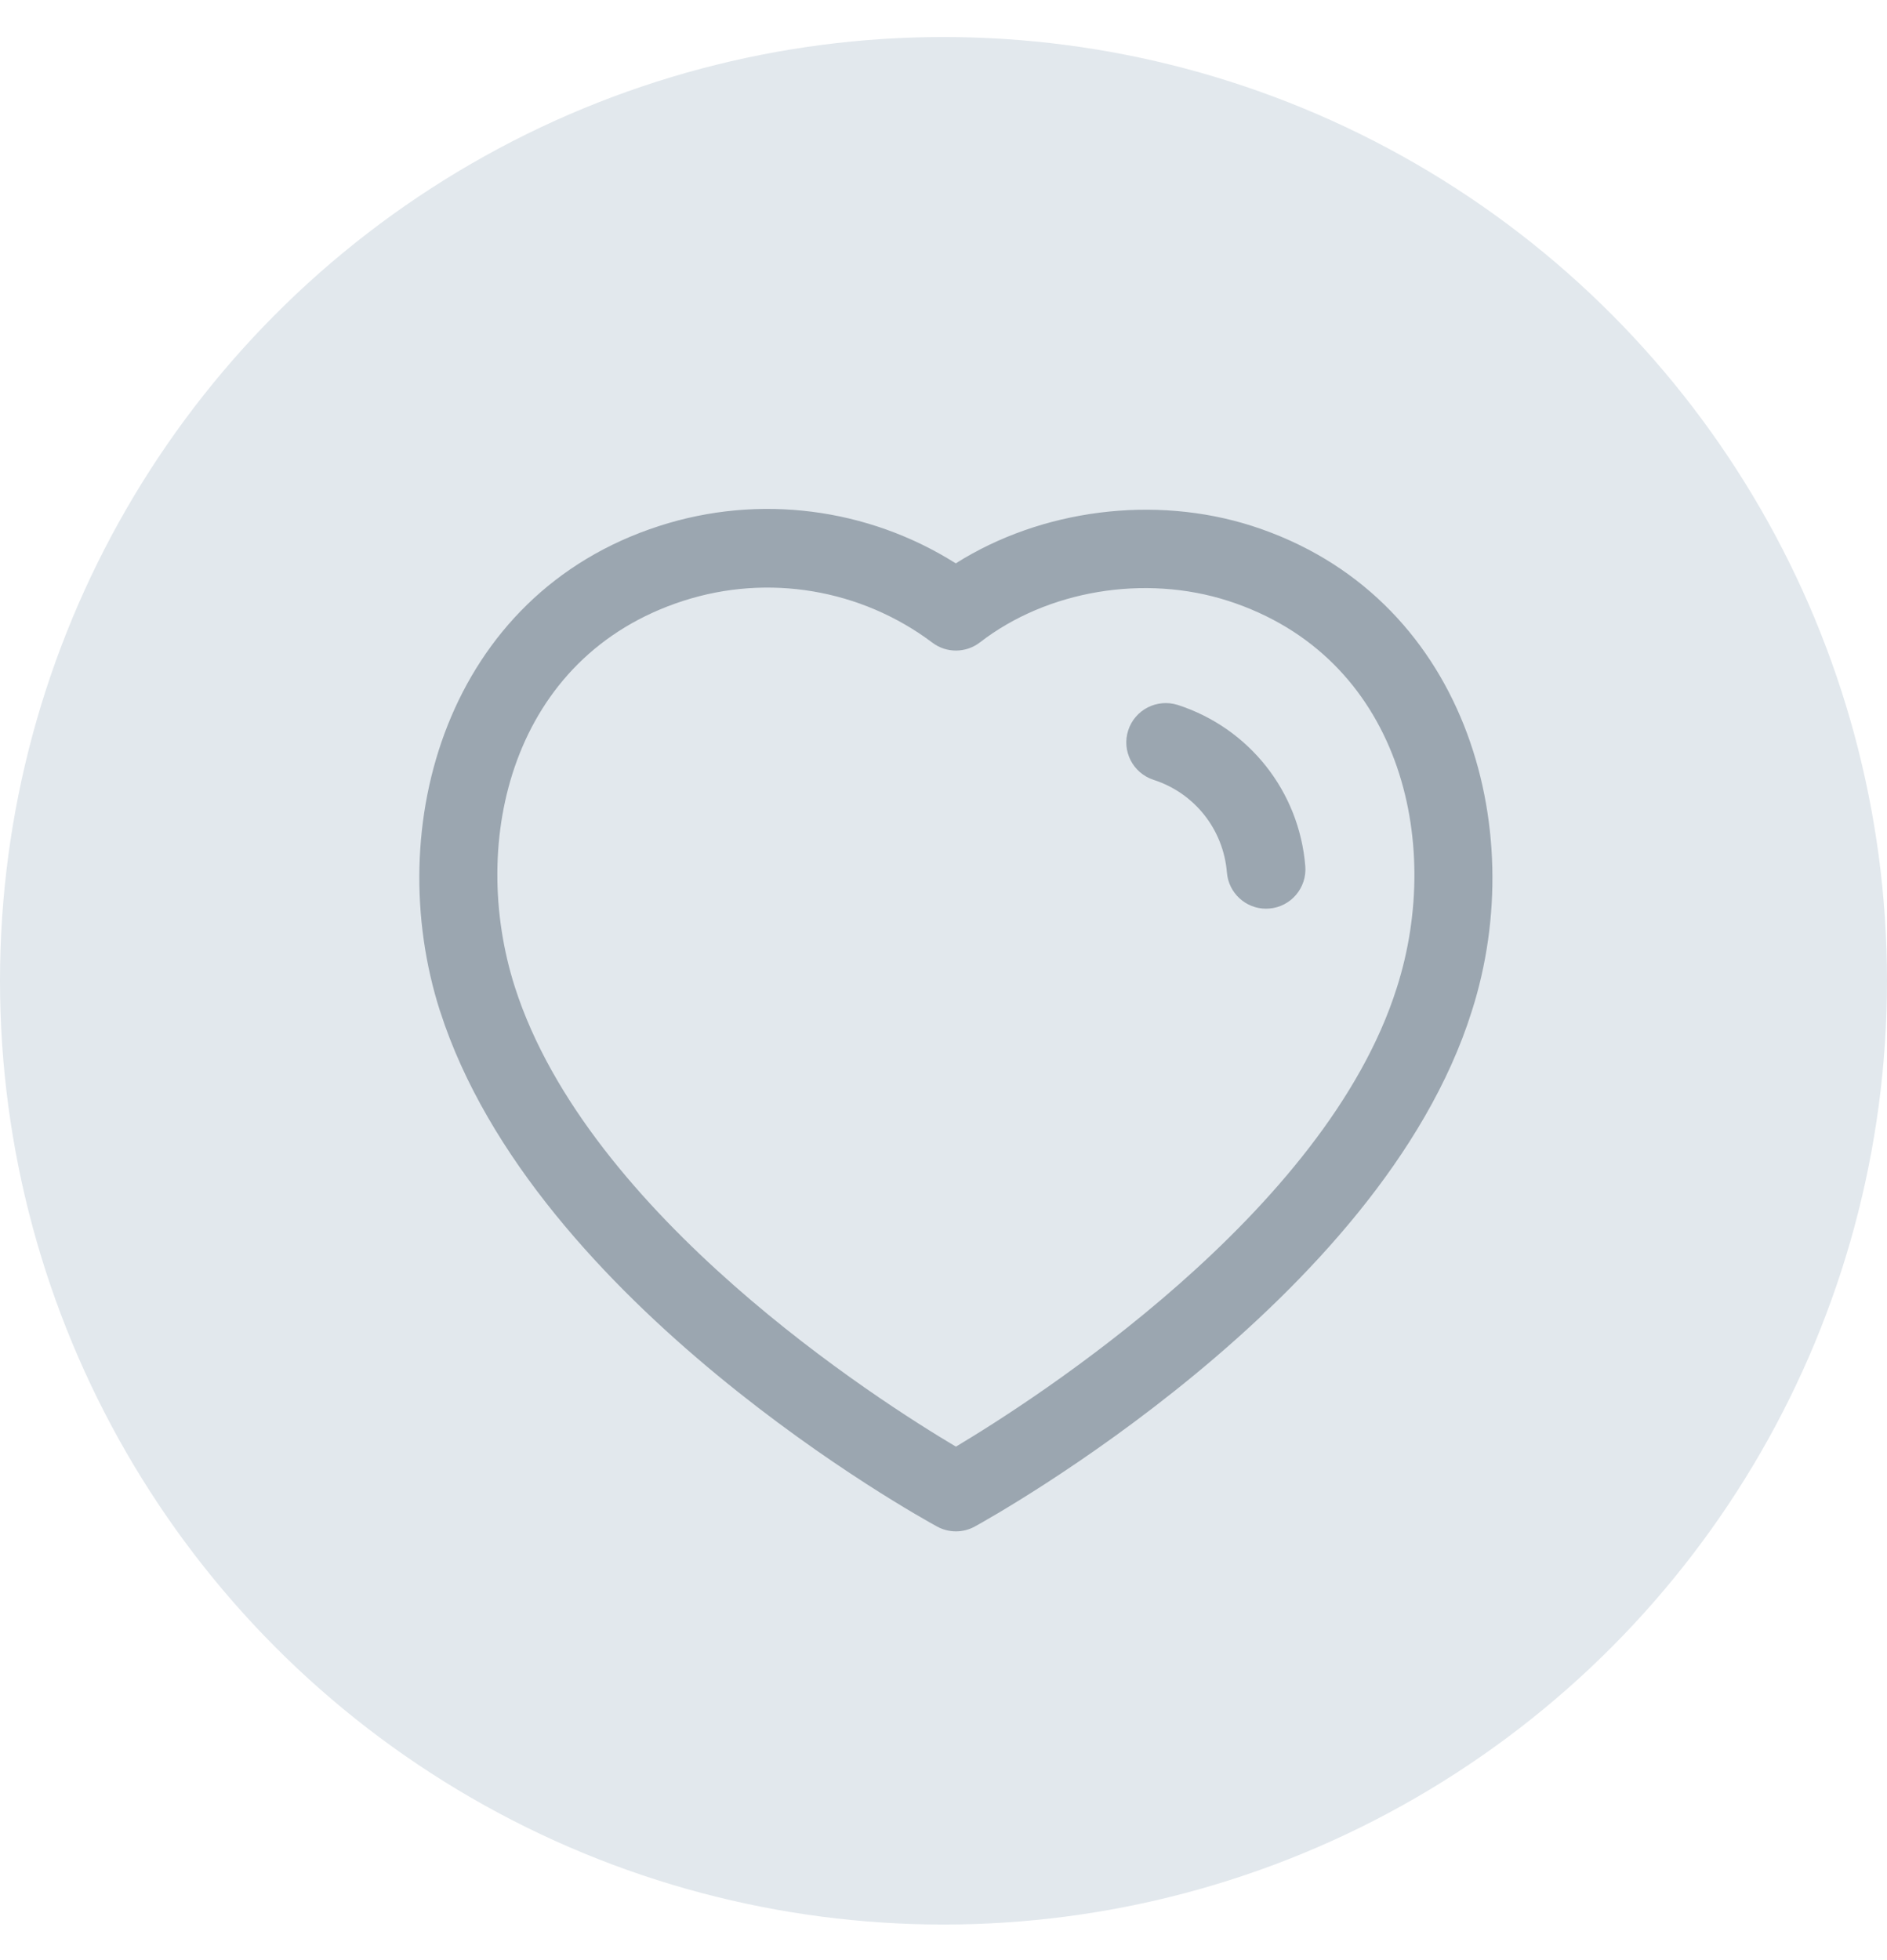 <svg width="26" height="27" viewBox="0 0 26 27" fill="none" xmlns="http://www.w3.org/2000/svg">
<circle cx="13" cy="13.51" r="13" fill="#E2E8ED"/>
<path fill-rule="evenodd" clip-rule="evenodd" d="M13.169 7.76C14.344 7.018 15.904 6.813 17.252 7.245C20.183 8.19 21.093 11.386 20.279 13.929C19.023 17.923 13.659 20.902 13.432 21.027C13.351 21.072 13.261 21.094 13.172 21.094C13.082 21.094 12.993 21.072 12.912 21.028C12.686 20.905 7.361 17.97 6.064 13.93L6.063 13.929C5.248 11.385 6.155 8.189 9.084 7.245C10.459 6.8 11.958 6.996 13.169 7.76ZM9.416 8.276C7.046 9.04 6.451 11.589 7.095 13.599C8.107 16.749 12.108 19.296 13.171 19.927C14.238 19.29 18.267 16.715 19.247 13.602C19.89 11.59 19.293 9.041 16.92 8.276C15.77 7.907 14.429 8.132 13.503 8.848C13.31 8.997 13.041 9 12.846 8.852C11.865 8.115 10.584 7.899 9.416 8.276ZM16.227 9.71C17.211 10.029 17.901 10.9 17.985 11.931C18.009 12.229 17.787 12.491 17.489 12.515C17.474 12.516 17.459 12.517 17.444 12.517C17.165 12.517 16.928 12.302 16.905 12.019C16.857 11.426 16.46 10.924 15.894 10.742C15.609 10.649 15.453 10.344 15.545 10.06C15.638 9.775 15.941 9.621 16.227 9.71Z" fill="#9BA6B0"/>
</svg>
